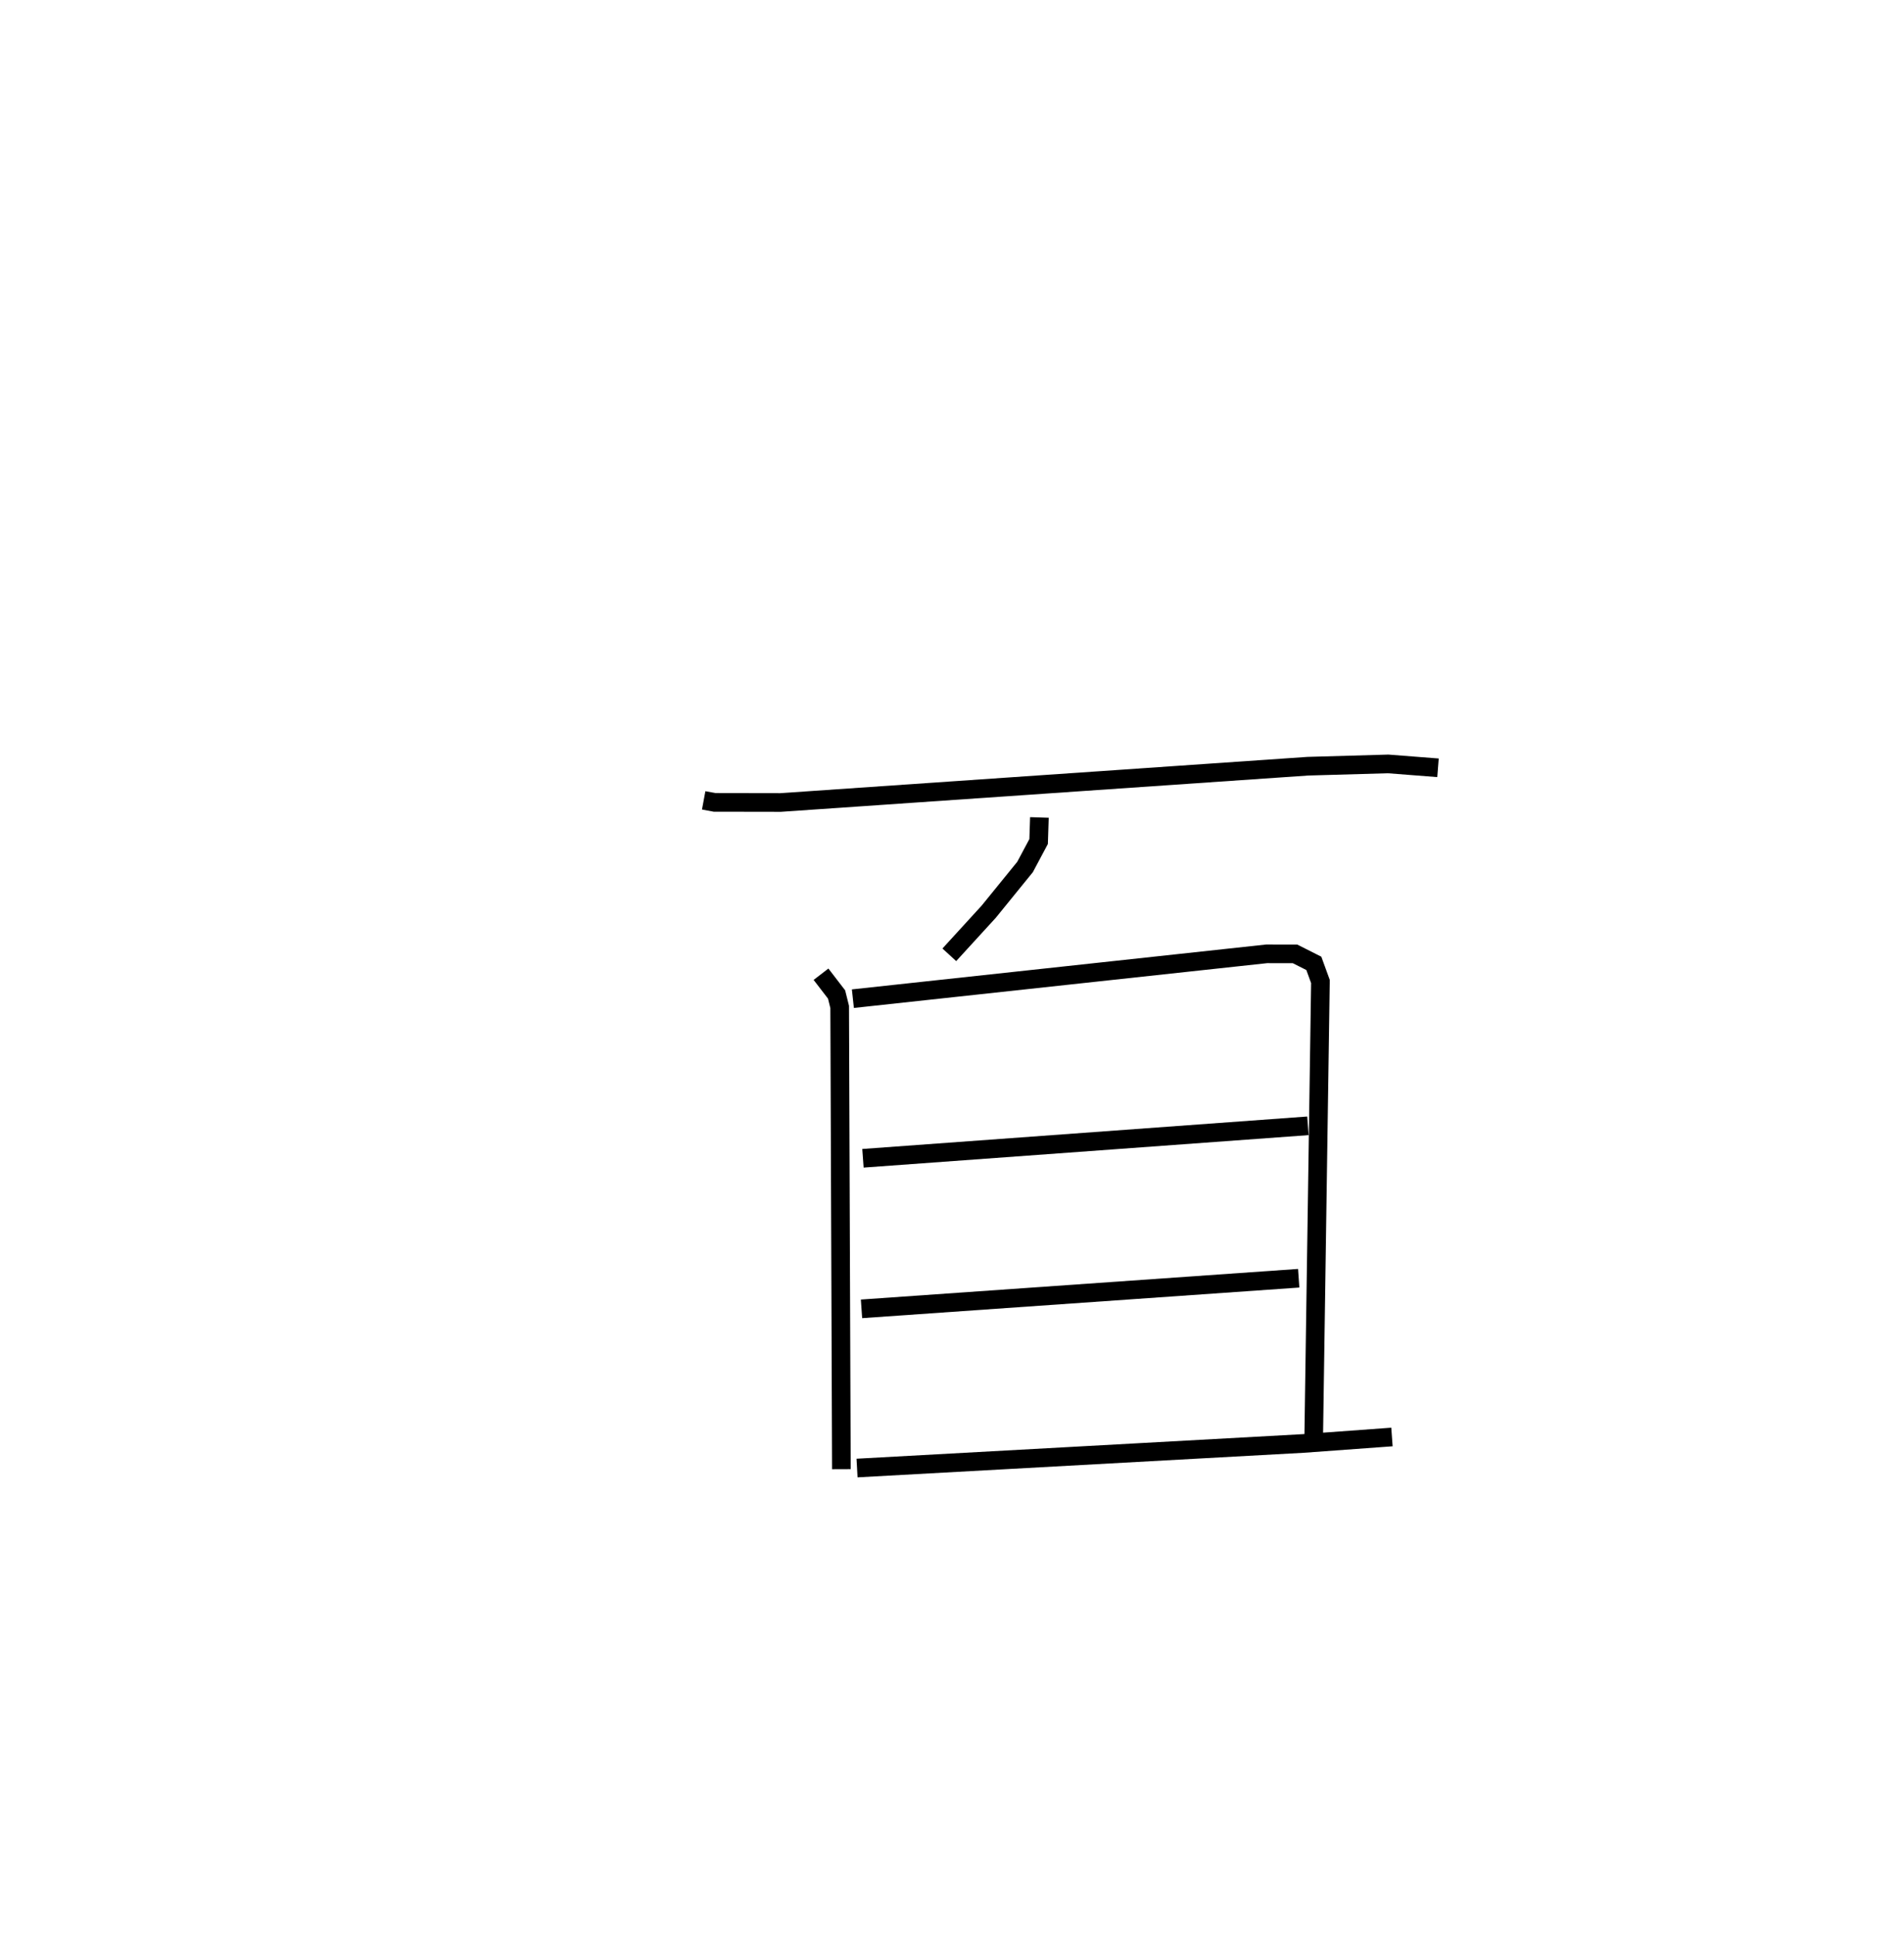 <?xml version="1.0" encoding="utf-8" ?>
<svg baseProfile="full" height="103.792" version="1.1" width="102.14" xmlns="http://www.w3.org/2000/svg" xmlns:ev="http://www.w3.org/2001/xml-events" xmlns:xlink="http://www.w3.org/1999/xlink"><defs /><rect fill="white" height="103.792" width="102.14" x="0" y="0" /><path d="M25,25 m0.0,0.0 m12.749,17.924 l0.582,0.108 3.545,0.006 l28.281,-1.946 4.311,-0.123 l2.673,0.208 m-21.382,2.663 l-0.042,1.291 -0.728,1.365 l-1.946,2.395 -2.117,2.315 m-6.883,1.042 l0.835,1.086 0.166,0.666 l0.092,24.792 m0.617,-25.233 l22.199,-2.405 1.52,0.003 l1.008,0.508 0.355,0.974 l-0.369,24.978 m-24.173,-15.498 l23.869,-1.741 m-23.946,9.816 l23.453,-1.642 m-23.693,10.179 l23.943,-1.318 4.752,-0.347 " fill="none" stroke="black" stroke-width="1" /></svg>